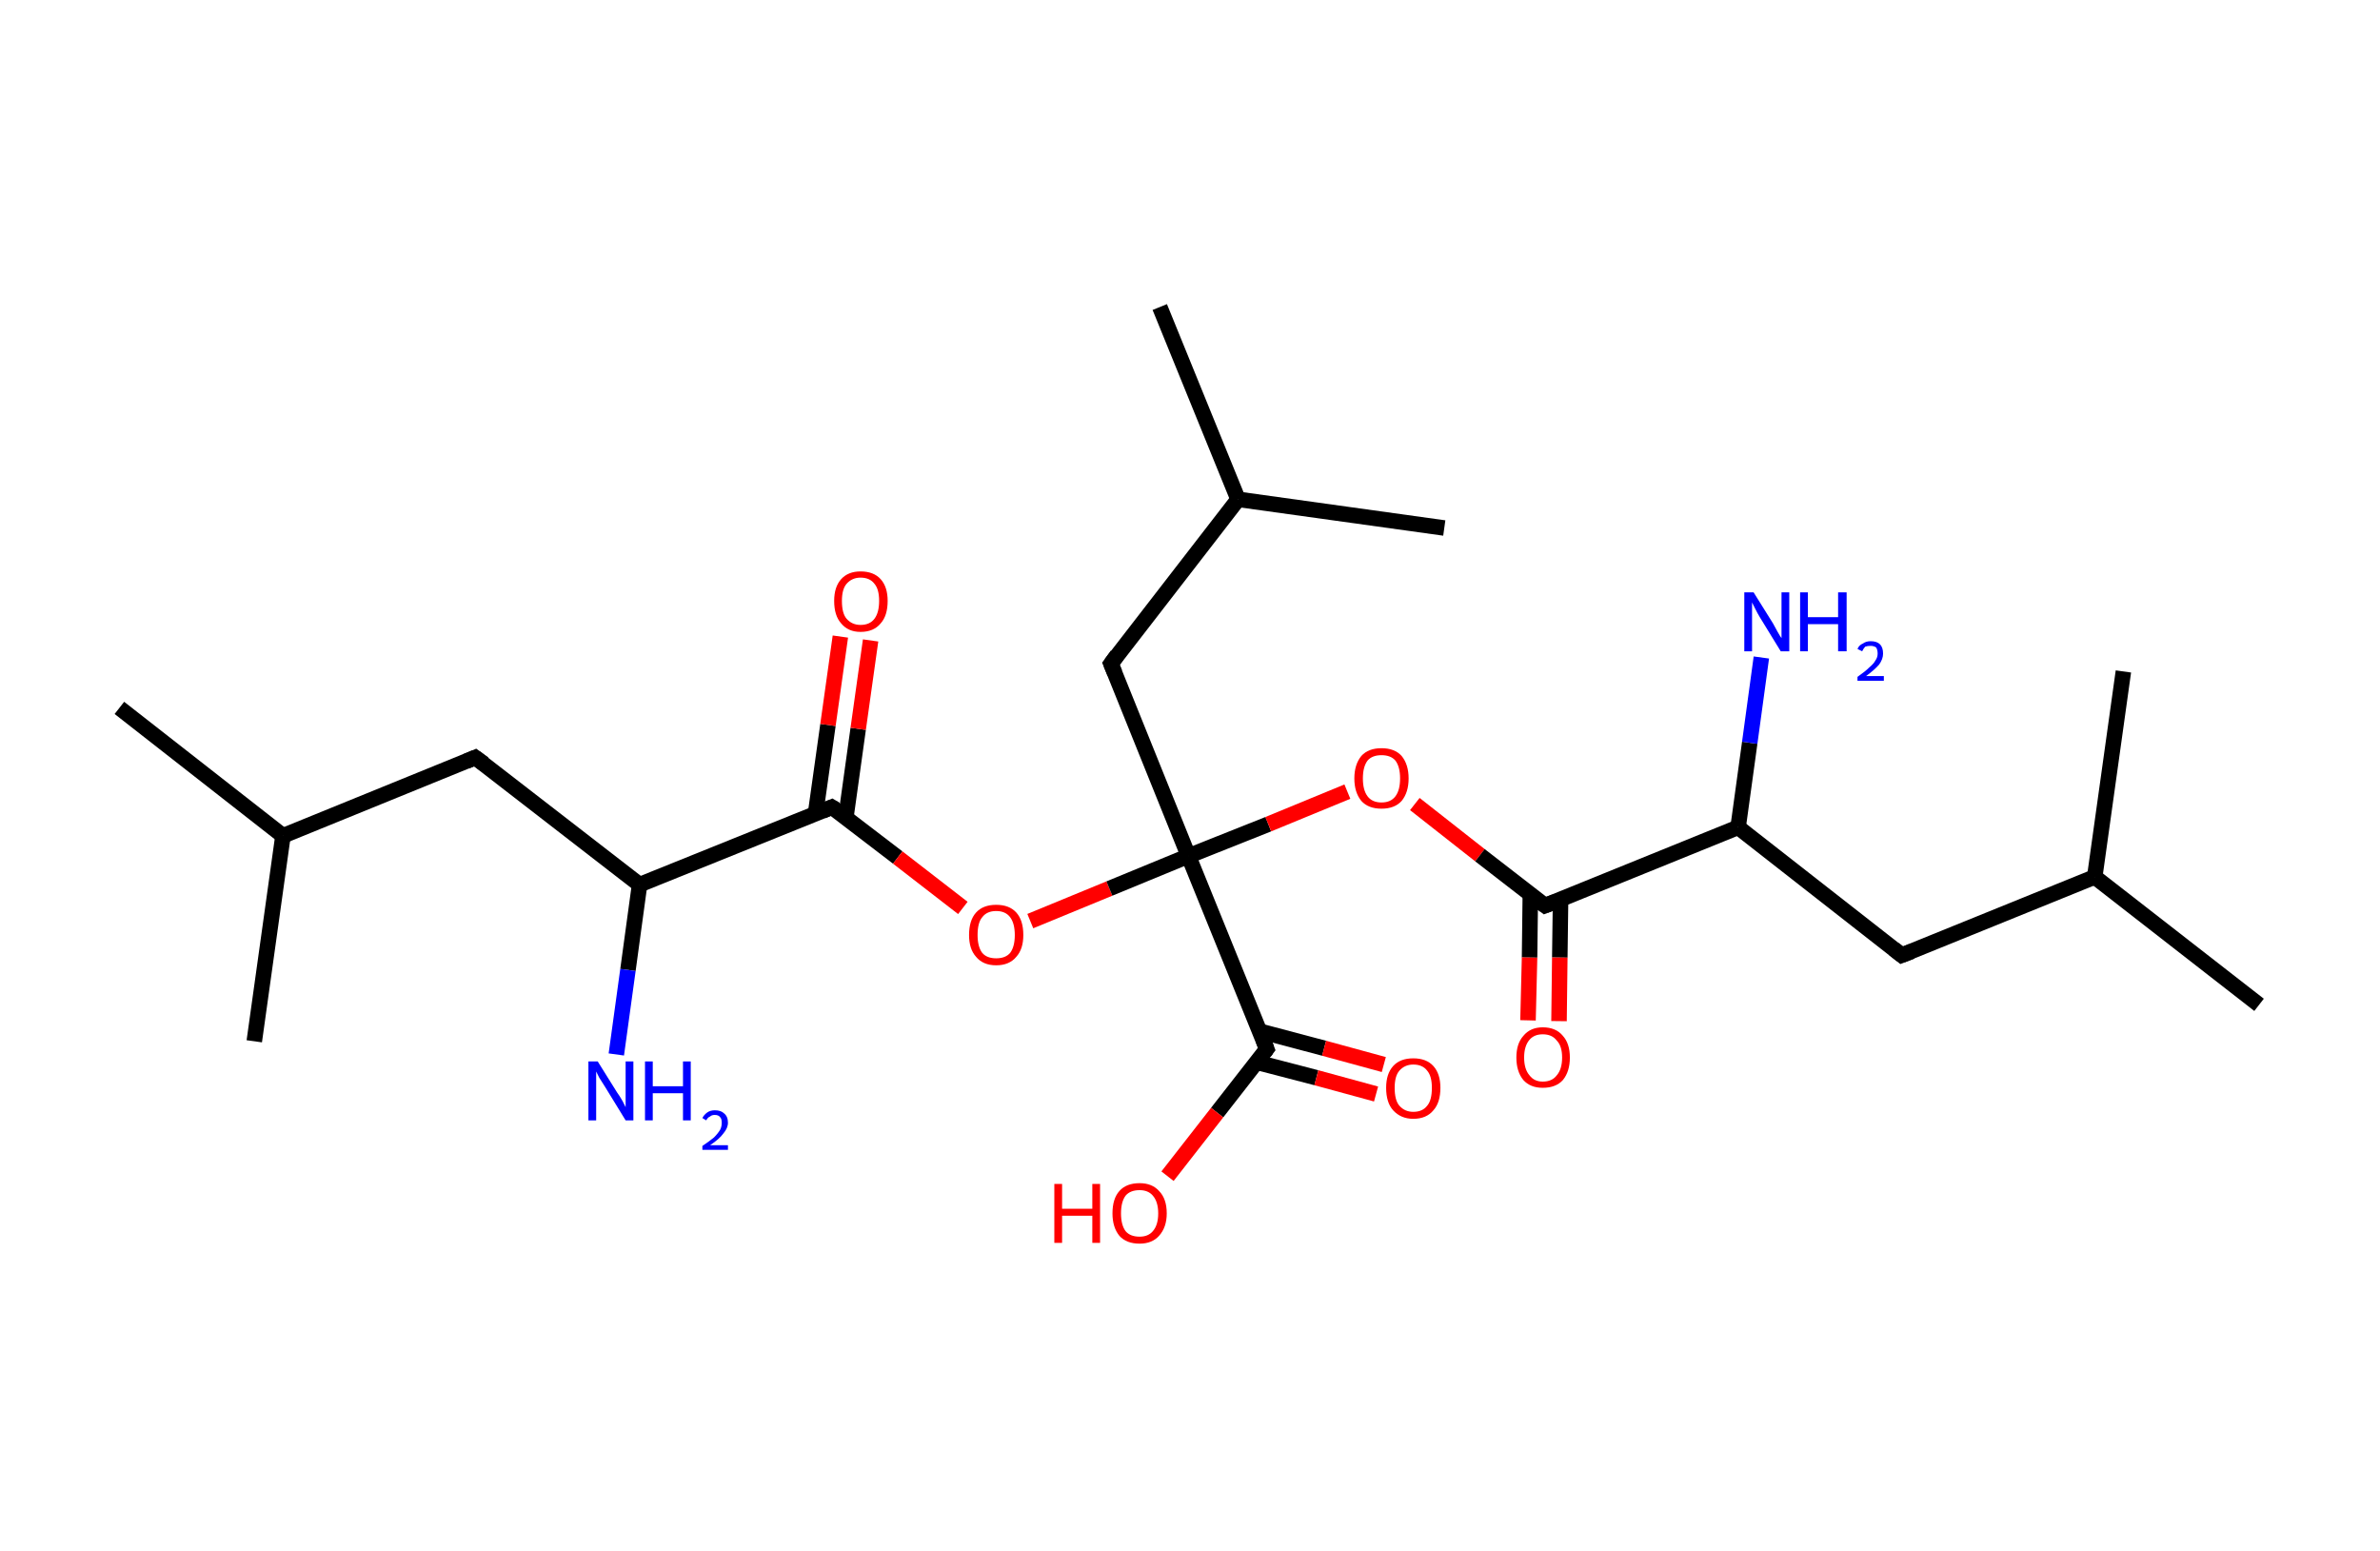 <?xml version='1.0' encoding='ASCII' standalone='yes'?>
<svg xmlns="http://www.w3.org/2000/svg" xmlns:rdkit="http://www.rdkit.org/xml" xmlns:xlink="http://www.w3.org/1999/xlink" version="1.1" baseProfile="full" xml:space="preserve" width="307px" height="200px" viewBox="0 0 307 200">
<!-- END OF HEADER -->
<rect style="opacity:1.0;fill:#FFFFFF;stroke:none" width="307.0" height="200.0" x="0.0" y="0.0"> </rect>
<path class="bond-0 atom-0 atom-1" d="M 15.4,91.3 L 36.5,107.8" style="fill:none;fill-rule:evenodd;stroke:#000000;stroke-width:2.0px;stroke-linecap:butt;stroke-linejoin:miter;stroke-opacity:1"/>
<path class="bond-1 atom-1 atom-2" d="M 36.5,107.8 L 32.8,134.3" style="fill:none;fill-rule:evenodd;stroke:#000000;stroke-width:2.0px;stroke-linecap:butt;stroke-linejoin:miter;stroke-opacity:1"/>
<path class="bond-2 atom-1 atom-3" d="M 36.5,107.8 L 61.3,97.7" style="fill:none;fill-rule:evenodd;stroke:#000000;stroke-width:2.0px;stroke-linecap:butt;stroke-linejoin:miter;stroke-opacity:1"/>
<path class="bond-3 atom-3 atom-4" d="M 61.3,97.7 L 82.5,114.1" style="fill:none;fill-rule:evenodd;stroke:#000000;stroke-width:2.0px;stroke-linecap:butt;stroke-linejoin:miter;stroke-opacity:1"/>
<path class="bond-4 atom-4 atom-5" d="M 82.5,114.1 L 81.0,125.1" style="fill:none;fill-rule:evenodd;stroke:#000000;stroke-width:2.0px;stroke-linecap:butt;stroke-linejoin:miter;stroke-opacity:1"/>
<path class="bond-4 atom-4 atom-5" d="M 81.0,125.1 L 79.5,136.0" style="fill:none;fill-rule:evenodd;stroke:#0000FF;stroke-width:2.0px;stroke-linecap:butt;stroke-linejoin:miter;stroke-opacity:1"/>
<path class="bond-5 atom-4 atom-6" d="M 82.5,114.1 L 107.3,104.1" style="fill:none;fill-rule:evenodd;stroke:#000000;stroke-width:2.0px;stroke-linecap:butt;stroke-linejoin:miter;stroke-opacity:1"/>
<path class="bond-6 atom-6 atom-7" d="M 109.1,105.5 L 110.7,94.0" style="fill:none;fill-rule:evenodd;stroke:#000000;stroke-width:2.0px;stroke-linecap:butt;stroke-linejoin:miter;stroke-opacity:1"/>
<path class="bond-6 atom-6 atom-7" d="M 110.7,94.0 L 112.3,82.6" style="fill:none;fill-rule:evenodd;stroke:#FF0000;stroke-width:2.0px;stroke-linecap:butt;stroke-linejoin:miter;stroke-opacity:1"/>
<path class="bond-6 atom-6 atom-7" d="M 105.2,104.9 L 106.8,93.5" style="fill:none;fill-rule:evenodd;stroke:#000000;stroke-width:2.0px;stroke-linecap:butt;stroke-linejoin:miter;stroke-opacity:1"/>
<path class="bond-6 atom-6 atom-7" d="M 106.8,93.5 L 108.4,82.1" style="fill:none;fill-rule:evenodd;stroke:#FF0000;stroke-width:2.0px;stroke-linecap:butt;stroke-linejoin:miter;stroke-opacity:1"/>
<path class="bond-7 atom-6 atom-8" d="M 107.3,104.1 L 115.8,110.6" style="fill:none;fill-rule:evenodd;stroke:#000000;stroke-width:2.0px;stroke-linecap:butt;stroke-linejoin:miter;stroke-opacity:1"/>
<path class="bond-7 atom-6 atom-8" d="M 115.8,110.6 L 124.2,117.1" style="fill:none;fill-rule:evenodd;stroke:#FF0000;stroke-width:2.0px;stroke-linecap:butt;stroke-linejoin:miter;stroke-opacity:1"/>
<path class="bond-8 atom-8 atom-9" d="M 132.9,118.8 L 143.1,114.6" style="fill:none;fill-rule:evenodd;stroke:#FF0000;stroke-width:2.0px;stroke-linecap:butt;stroke-linejoin:miter;stroke-opacity:1"/>
<path class="bond-8 atom-8 atom-9" d="M 143.1,114.6 L 153.3,110.4" style="fill:none;fill-rule:evenodd;stroke:#000000;stroke-width:2.0px;stroke-linecap:butt;stroke-linejoin:miter;stroke-opacity:1"/>
<path class="bond-9 atom-9 atom-10" d="M 153.3,110.4 L 143.3,85.6" style="fill:none;fill-rule:evenodd;stroke:#000000;stroke-width:2.0px;stroke-linecap:butt;stroke-linejoin:miter;stroke-opacity:1"/>
<path class="bond-10 atom-10 atom-11" d="M 143.3,85.6 L 159.7,64.4" style="fill:none;fill-rule:evenodd;stroke:#000000;stroke-width:2.0px;stroke-linecap:butt;stroke-linejoin:miter;stroke-opacity:1"/>
<path class="bond-11 atom-11 atom-12" d="M 159.7,64.4 L 149.6,39.6" style="fill:none;fill-rule:evenodd;stroke:#000000;stroke-width:2.0px;stroke-linecap:butt;stroke-linejoin:miter;stroke-opacity:1"/>
<path class="bond-12 atom-11 atom-13" d="M 159.7,64.4 L 186.3,68.1" style="fill:none;fill-rule:evenodd;stroke:#000000;stroke-width:2.0px;stroke-linecap:butt;stroke-linejoin:miter;stroke-opacity:1"/>
<path class="bond-13 atom-9 atom-14" d="M 153.3,110.4 L 163.6,106.3" style="fill:none;fill-rule:evenodd;stroke:#000000;stroke-width:2.0px;stroke-linecap:butt;stroke-linejoin:miter;stroke-opacity:1"/>
<path class="bond-13 atom-9 atom-14" d="M 163.6,106.3 L 173.8,102.1" style="fill:none;fill-rule:evenodd;stroke:#FF0000;stroke-width:2.0px;stroke-linecap:butt;stroke-linejoin:miter;stroke-opacity:1"/>
<path class="bond-14 atom-14 atom-15" d="M 182.5,103.7 L 190.9,110.3" style="fill:none;fill-rule:evenodd;stroke:#FF0000;stroke-width:2.0px;stroke-linecap:butt;stroke-linejoin:miter;stroke-opacity:1"/>
<path class="bond-14 atom-14 atom-15" d="M 190.9,110.3 L 199.3,116.8" style="fill:none;fill-rule:evenodd;stroke:#000000;stroke-width:2.0px;stroke-linecap:butt;stroke-linejoin:miter;stroke-opacity:1"/>
<path class="bond-15 atom-15 atom-16" d="M 197.4,115.3 L 197.3,123.5" style="fill:none;fill-rule:evenodd;stroke:#000000;stroke-width:2.0px;stroke-linecap:butt;stroke-linejoin:miter;stroke-opacity:1"/>
<path class="bond-15 atom-15 atom-16" d="M 197.3,123.5 L 197.1,131.6" style="fill:none;fill-rule:evenodd;stroke:#FF0000;stroke-width:2.0px;stroke-linecap:butt;stroke-linejoin:miter;stroke-opacity:1"/>
<path class="bond-15 atom-15 atom-16" d="M 201.3,116.0 L 201.2,123.5" style="fill:none;fill-rule:evenodd;stroke:#000000;stroke-width:2.0px;stroke-linecap:butt;stroke-linejoin:miter;stroke-opacity:1"/>
<path class="bond-15 atom-15 atom-16" d="M 201.2,123.5 L 201.1,131.7" style="fill:none;fill-rule:evenodd;stroke:#FF0000;stroke-width:2.0px;stroke-linecap:butt;stroke-linejoin:miter;stroke-opacity:1"/>
<path class="bond-16 atom-15 atom-17" d="M 199.3,116.8 L 224.2,106.7" style="fill:none;fill-rule:evenodd;stroke:#000000;stroke-width:2.0px;stroke-linecap:butt;stroke-linejoin:miter;stroke-opacity:1"/>
<path class="bond-17 atom-17 atom-18" d="M 224.2,106.7 L 225.7,95.8" style="fill:none;fill-rule:evenodd;stroke:#000000;stroke-width:2.0px;stroke-linecap:butt;stroke-linejoin:miter;stroke-opacity:1"/>
<path class="bond-17 atom-17 atom-18" d="M 225.7,95.8 L 227.2,84.8" style="fill:none;fill-rule:evenodd;stroke:#0000FF;stroke-width:2.0px;stroke-linecap:butt;stroke-linejoin:miter;stroke-opacity:1"/>
<path class="bond-18 atom-17 atom-19" d="M 224.2,106.7 L 245.3,123.2" style="fill:none;fill-rule:evenodd;stroke:#000000;stroke-width:2.0px;stroke-linecap:butt;stroke-linejoin:miter;stroke-opacity:1"/>
<path class="bond-19 atom-19 atom-20" d="M 245.3,123.2 L 270.2,113.1" style="fill:none;fill-rule:evenodd;stroke:#000000;stroke-width:2.0px;stroke-linecap:butt;stroke-linejoin:miter;stroke-opacity:1"/>
<path class="bond-20 atom-20 atom-21" d="M 270.2,113.1 L 291.4,129.6" style="fill:none;fill-rule:evenodd;stroke:#000000;stroke-width:2.0px;stroke-linecap:butt;stroke-linejoin:miter;stroke-opacity:1"/>
<path class="bond-21 atom-20 atom-22" d="M 270.2,113.1 L 273.9,86.6" style="fill:none;fill-rule:evenodd;stroke:#000000;stroke-width:2.0px;stroke-linecap:butt;stroke-linejoin:miter;stroke-opacity:1"/>
<path class="bond-22 atom-9 atom-23" d="M 153.3,110.4 L 163.4,135.3" style="fill:none;fill-rule:evenodd;stroke:#000000;stroke-width:2.0px;stroke-linecap:butt;stroke-linejoin:miter;stroke-opacity:1"/>
<path class="bond-23 atom-23 atom-24" d="M 162.1,137.0 L 169.8,139.0" style="fill:none;fill-rule:evenodd;stroke:#000000;stroke-width:2.0px;stroke-linecap:butt;stroke-linejoin:miter;stroke-opacity:1"/>
<path class="bond-23 atom-23 atom-24" d="M 169.8,139.0 L 177.5,141.1" style="fill:none;fill-rule:evenodd;stroke:#FF0000;stroke-width:2.0px;stroke-linecap:butt;stroke-linejoin:miter;stroke-opacity:1"/>
<path class="bond-23 atom-23 atom-24" d="M 162.5,133.0 L 170.8,135.2" style="fill:none;fill-rule:evenodd;stroke:#000000;stroke-width:2.0px;stroke-linecap:butt;stroke-linejoin:miter;stroke-opacity:1"/>
<path class="bond-23 atom-23 atom-24" d="M 170.8,135.2 L 178.5,137.3" style="fill:none;fill-rule:evenodd;stroke:#FF0000;stroke-width:2.0px;stroke-linecap:butt;stroke-linejoin:miter;stroke-opacity:1"/>
<path class="bond-24 atom-23 atom-25" d="M 163.4,135.3 L 157.0,143.5" style="fill:none;fill-rule:evenodd;stroke:#000000;stroke-width:2.0px;stroke-linecap:butt;stroke-linejoin:miter;stroke-opacity:1"/>
<path class="bond-24 atom-23 atom-25" d="M 157.0,143.5 L 150.6,151.7" style="fill:none;fill-rule:evenodd;stroke:#FF0000;stroke-width:2.0px;stroke-linecap:butt;stroke-linejoin:miter;stroke-opacity:1"/>
<path d="M 60.1,98.2 L 61.3,97.7 L 62.4,98.5" style="fill:none;stroke:#000000;stroke-width:2.0px;stroke-linecap:butt;stroke-linejoin:miter;stroke-opacity:1;"/>
<path d="M 106.1,104.6 L 107.3,104.1 L 107.8,104.4" style="fill:none;stroke:#000000;stroke-width:2.0px;stroke-linecap:butt;stroke-linejoin:miter;stroke-opacity:1;"/>
<path d="M 143.8,86.8 L 143.3,85.6 L 144.1,84.5" style="fill:none;stroke:#000000;stroke-width:2.0px;stroke-linecap:butt;stroke-linejoin:miter;stroke-opacity:1;"/>
<path d="M 198.9,116.5 L 199.3,116.8 L 200.6,116.3" style="fill:none;stroke:#000000;stroke-width:2.0px;stroke-linecap:butt;stroke-linejoin:miter;stroke-opacity:1;"/>
<path d="M 244.3,122.4 L 245.3,123.2 L 246.6,122.7" style="fill:none;stroke:#000000;stroke-width:2.0px;stroke-linecap:butt;stroke-linejoin:miter;stroke-opacity:1;"/>
<path d="M 162.9,134.0 L 163.4,135.3 L 163.1,135.7" style="fill:none;stroke:#000000;stroke-width:2.0px;stroke-linecap:butt;stroke-linejoin:miter;stroke-opacity:1;"/>
<path class="atom-5" d="M 77.1 136.9 L 79.6 140.9 Q 79.9 141.3, 80.3 142.0 Q 80.7 142.8, 80.7 142.8 L 80.7 136.9 L 81.7 136.9 L 81.7 144.5 L 80.7 144.5 L 78.0 140.1 Q 77.7 139.6, 77.3 139.0 Q 77.0 138.4, 76.9 138.2 L 76.9 144.5 L 75.9 144.5 L 75.9 136.9 L 77.1 136.9 " fill="#0000FF"/>
<path class="atom-5" d="M 83.2 136.9 L 84.2 136.9 L 84.2 140.1 L 88.1 140.1 L 88.1 136.9 L 89.1 136.9 L 89.1 144.5 L 88.1 144.5 L 88.1 141.0 L 84.2 141.0 L 84.2 144.5 L 83.2 144.5 L 83.2 136.9 " fill="#0000FF"/>
<path class="atom-5" d="M 90.6 144.2 Q 90.8 143.8, 91.2 143.5 Q 91.6 143.2, 92.2 143.2 Q 93.0 143.2, 93.4 143.6 Q 93.9 144.0, 93.9 144.8 Q 93.9 145.5, 93.3 146.2 Q 92.8 146.9, 91.6 147.7 L 93.9 147.7 L 93.9 148.3 L 90.6 148.3 L 90.6 147.8 Q 91.5 147.2, 92.1 146.7 Q 92.6 146.2, 92.9 145.7 Q 93.1 145.3, 93.1 144.8 Q 93.1 144.3, 92.9 144.1 Q 92.7 143.8, 92.2 143.8 Q 91.8 143.8, 91.6 144.0 Q 91.3 144.1, 91.1 144.5 L 90.6 144.2 " fill="#0000FF"/>
<path class="atom-7" d="M 107.6 77.5 Q 107.6 75.7, 108.5 74.7 Q 109.4 73.7, 111.0 73.7 Q 112.7 73.7, 113.6 74.7 Q 114.5 75.7, 114.5 77.5 Q 114.5 79.4, 113.6 80.4 Q 112.7 81.5, 111.0 81.5 Q 109.4 81.5, 108.5 80.4 Q 107.6 79.4, 107.6 77.5 M 111.0 80.6 Q 112.2 80.6, 112.8 79.8 Q 113.4 79.0, 113.4 77.5 Q 113.4 76.0, 112.8 75.3 Q 112.2 74.5, 111.0 74.5 Q 109.9 74.5, 109.2 75.3 Q 108.6 76.0, 108.6 77.5 Q 108.6 79.1, 109.2 79.8 Q 109.9 80.6, 111.0 80.6 " fill="#FF0000"/>
<path class="atom-8" d="M 125.0 120.6 Q 125.0 118.7, 125.9 117.7 Q 126.8 116.7, 128.5 116.7 Q 130.2 116.7, 131.1 117.7 Q 132.0 118.7, 132.0 120.6 Q 132.0 122.4, 131.1 123.4 Q 130.2 124.5, 128.5 124.5 Q 126.8 124.5, 125.9 123.4 Q 125.0 122.4, 125.0 120.6 M 128.5 123.6 Q 129.7 123.6, 130.3 122.9 Q 130.9 122.1, 130.9 120.6 Q 130.9 119.1, 130.3 118.3 Q 129.7 117.5, 128.5 117.5 Q 127.3 117.5, 126.7 118.3 Q 126.1 119.0, 126.1 120.6 Q 126.1 122.1, 126.7 122.9 Q 127.3 123.6, 128.5 123.6 " fill="#FF0000"/>
<path class="atom-14" d="M 174.7 100.4 Q 174.7 98.6, 175.6 97.5 Q 176.5 96.5, 178.2 96.5 Q 179.9 96.5, 180.8 97.5 Q 181.7 98.6, 181.7 100.4 Q 181.7 102.2, 180.8 103.3 Q 179.9 104.3, 178.2 104.3 Q 176.5 104.3, 175.6 103.3 Q 174.7 102.2, 174.7 100.4 M 178.2 103.5 Q 179.4 103.5, 180.0 102.7 Q 180.6 101.9, 180.6 100.4 Q 180.6 98.9, 180.0 98.1 Q 179.4 97.4, 178.2 97.4 Q 177.0 97.4, 176.4 98.1 Q 175.8 98.9, 175.8 100.4 Q 175.8 101.9, 176.4 102.7 Q 177.0 103.5, 178.2 103.5 " fill="#FF0000"/>
<path class="atom-16" d="M 195.6 136.4 Q 195.6 134.6, 196.5 133.6 Q 197.4 132.5, 199.0 132.5 Q 200.7 132.5, 201.6 133.6 Q 202.5 134.6, 202.5 136.4 Q 202.5 138.2, 201.6 139.3 Q 200.7 140.3, 199.0 140.3 Q 197.4 140.3, 196.5 139.3 Q 195.6 138.2, 195.6 136.4 M 199.0 139.5 Q 200.2 139.5, 200.8 138.7 Q 201.5 137.9, 201.5 136.4 Q 201.5 134.9, 200.8 134.2 Q 200.2 133.4, 199.0 133.4 Q 197.9 133.4, 197.3 134.1 Q 196.6 134.9, 196.6 136.4 Q 196.6 137.9, 197.3 138.7 Q 197.9 139.5, 199.0 139.5 " fill="#FF0000"/>
<path class="atom-18" d="M 226.2 76.4 L 228.7 80.4 Q 228.9 80.8, 229.3 81.5 Q 229.7 82.2, 229.8 82.3 L 229.8 76.4 L 230.8 76.4 L 230.8 84.0 L 229.7 84.0 L 227.0 79.6 Q 226.7 79.1, 226.4 78.5 Q 226.1 77.9, 226.0 77.7 L 226.0 84.0 L 225.0 84.0 L 225.0 76.4 L 226.2 76.4 " fill="#0000FF"/>
<path class="atom-18" d="M 232.2 76.4 L 233.2 76.4 L 233.2 79.6 L 237.1 79.6 L 237.1 76.4 L 238.2 76.4 L 238.2 84.0 L 237.1 84.0 L 237.1 80.5 L 233.2 80.5 L 233.2 84.0 L 232.2 84.0 L 232.2 76.4 " fill="#0000FF"/>
<path class="atom-18" d="M 239.6 83.7 Q 239.8 83.2, 240.3 83.0 Q 240.7 82.7, 241.3 82.7 Q 242.1 82.7, 242.5 83.1 Q 242.9 83.5, 242.9 84.3 Q 242.9 85.0, 242.4 85.7 Q 241.8 86.4, 240.7 87.2 L 243.0 87.2 L 243.0 87.8 L 239.6 87.8 L 239.6 87.3 Q 240.6 86.6, 241.1 86.1 Q 241.7 85.6, 241.9 85.2 Q 242.2 84.8, 242.2 84.3 Q 242.2 83.8, 242.0 83.5 Q 241.7 83.3, 241.3 83.3 Q 240.9 83.3, 240.6 83.4 Q 240.4 83.6, 240.2 84.0 L 239.6 83.7 " fill="#0000FF"/>
<path class="atom-24" d="M 178.8 140.3 Q 178.8 138.5, 179.7 137.5 Q 180.6 136.5, 182.3 136.5 Q 184.0 136.5, 184.9 137.5 Q 185.8 138.5, 185.8 140.3 Q 185.8 142.2, 184.9 143.2 Q 184.0 144.3, 182.3 144.3 Q 180.7 144.3, 179.7 143.2 Q 178.8 142.2, 178.8 140.3 M 182.3 143.4 Q 183.5 143.4, 184.1 142.6 Q 184.7 141.9, 184.7 140.3 Q 184.7 138.8, 184.1 138.1 Q 183.5 137.3, 182.3 137.3 Q 181.2 137.3, 180.5 138.1 Q 179.9 138.8, 179.9 140.3 Q 179.9 141.9, 180.5 142.6 Q 181.2 143.4, 182.3 143.4 " fill="#FF0000"/>
<path class="atom-25" d="M 136.0 152.7 L 137.0 152.7 L 137.0 155.9 L 140.9 155.9 L 140.9 152.7 L 141.9 152.7 L 141.9 160.3 L 140.9 160.3 L 140.9 156.8 L 137.0 156.8 L 137.0 160.3 L 136.0 160.3 L 136.0 152.7 " fill="#FF0000"/>
<path class="atom-25" d="M 143.5 156.5 Q 143.5 154.6, 144.4 153.6 Q 145.3 152.6, 147.0 152.6 Q 148.6 152.6, 149.5 153.6 Q 150.5 154.6, 150.5 156.5 Q 150.5 158.3, 149.5 159.4 Q 148.6 160.4, 147.0 160.4 Q 145.3 160.4, 144.4 159.4 Q 143.5 158.3, 143.5 156.5 M 147.0 159.5 Q 148.1 159.5, 148.7 158.8 Q 149.4 158.0, 149.4 156.5 Q 149.4 155.0, 148.7 154.2 Q 148.1 153.5, 147.0 153.5 Q 145.8 153.5, 145.2 154.2 Q 144.6 155.0, 144.6 156.5 Q 144.6 158.0, 145.2 158.8 Q 145.8 159.5, 147.0 159.5 " fill="#FF0000"/>
</svg>
